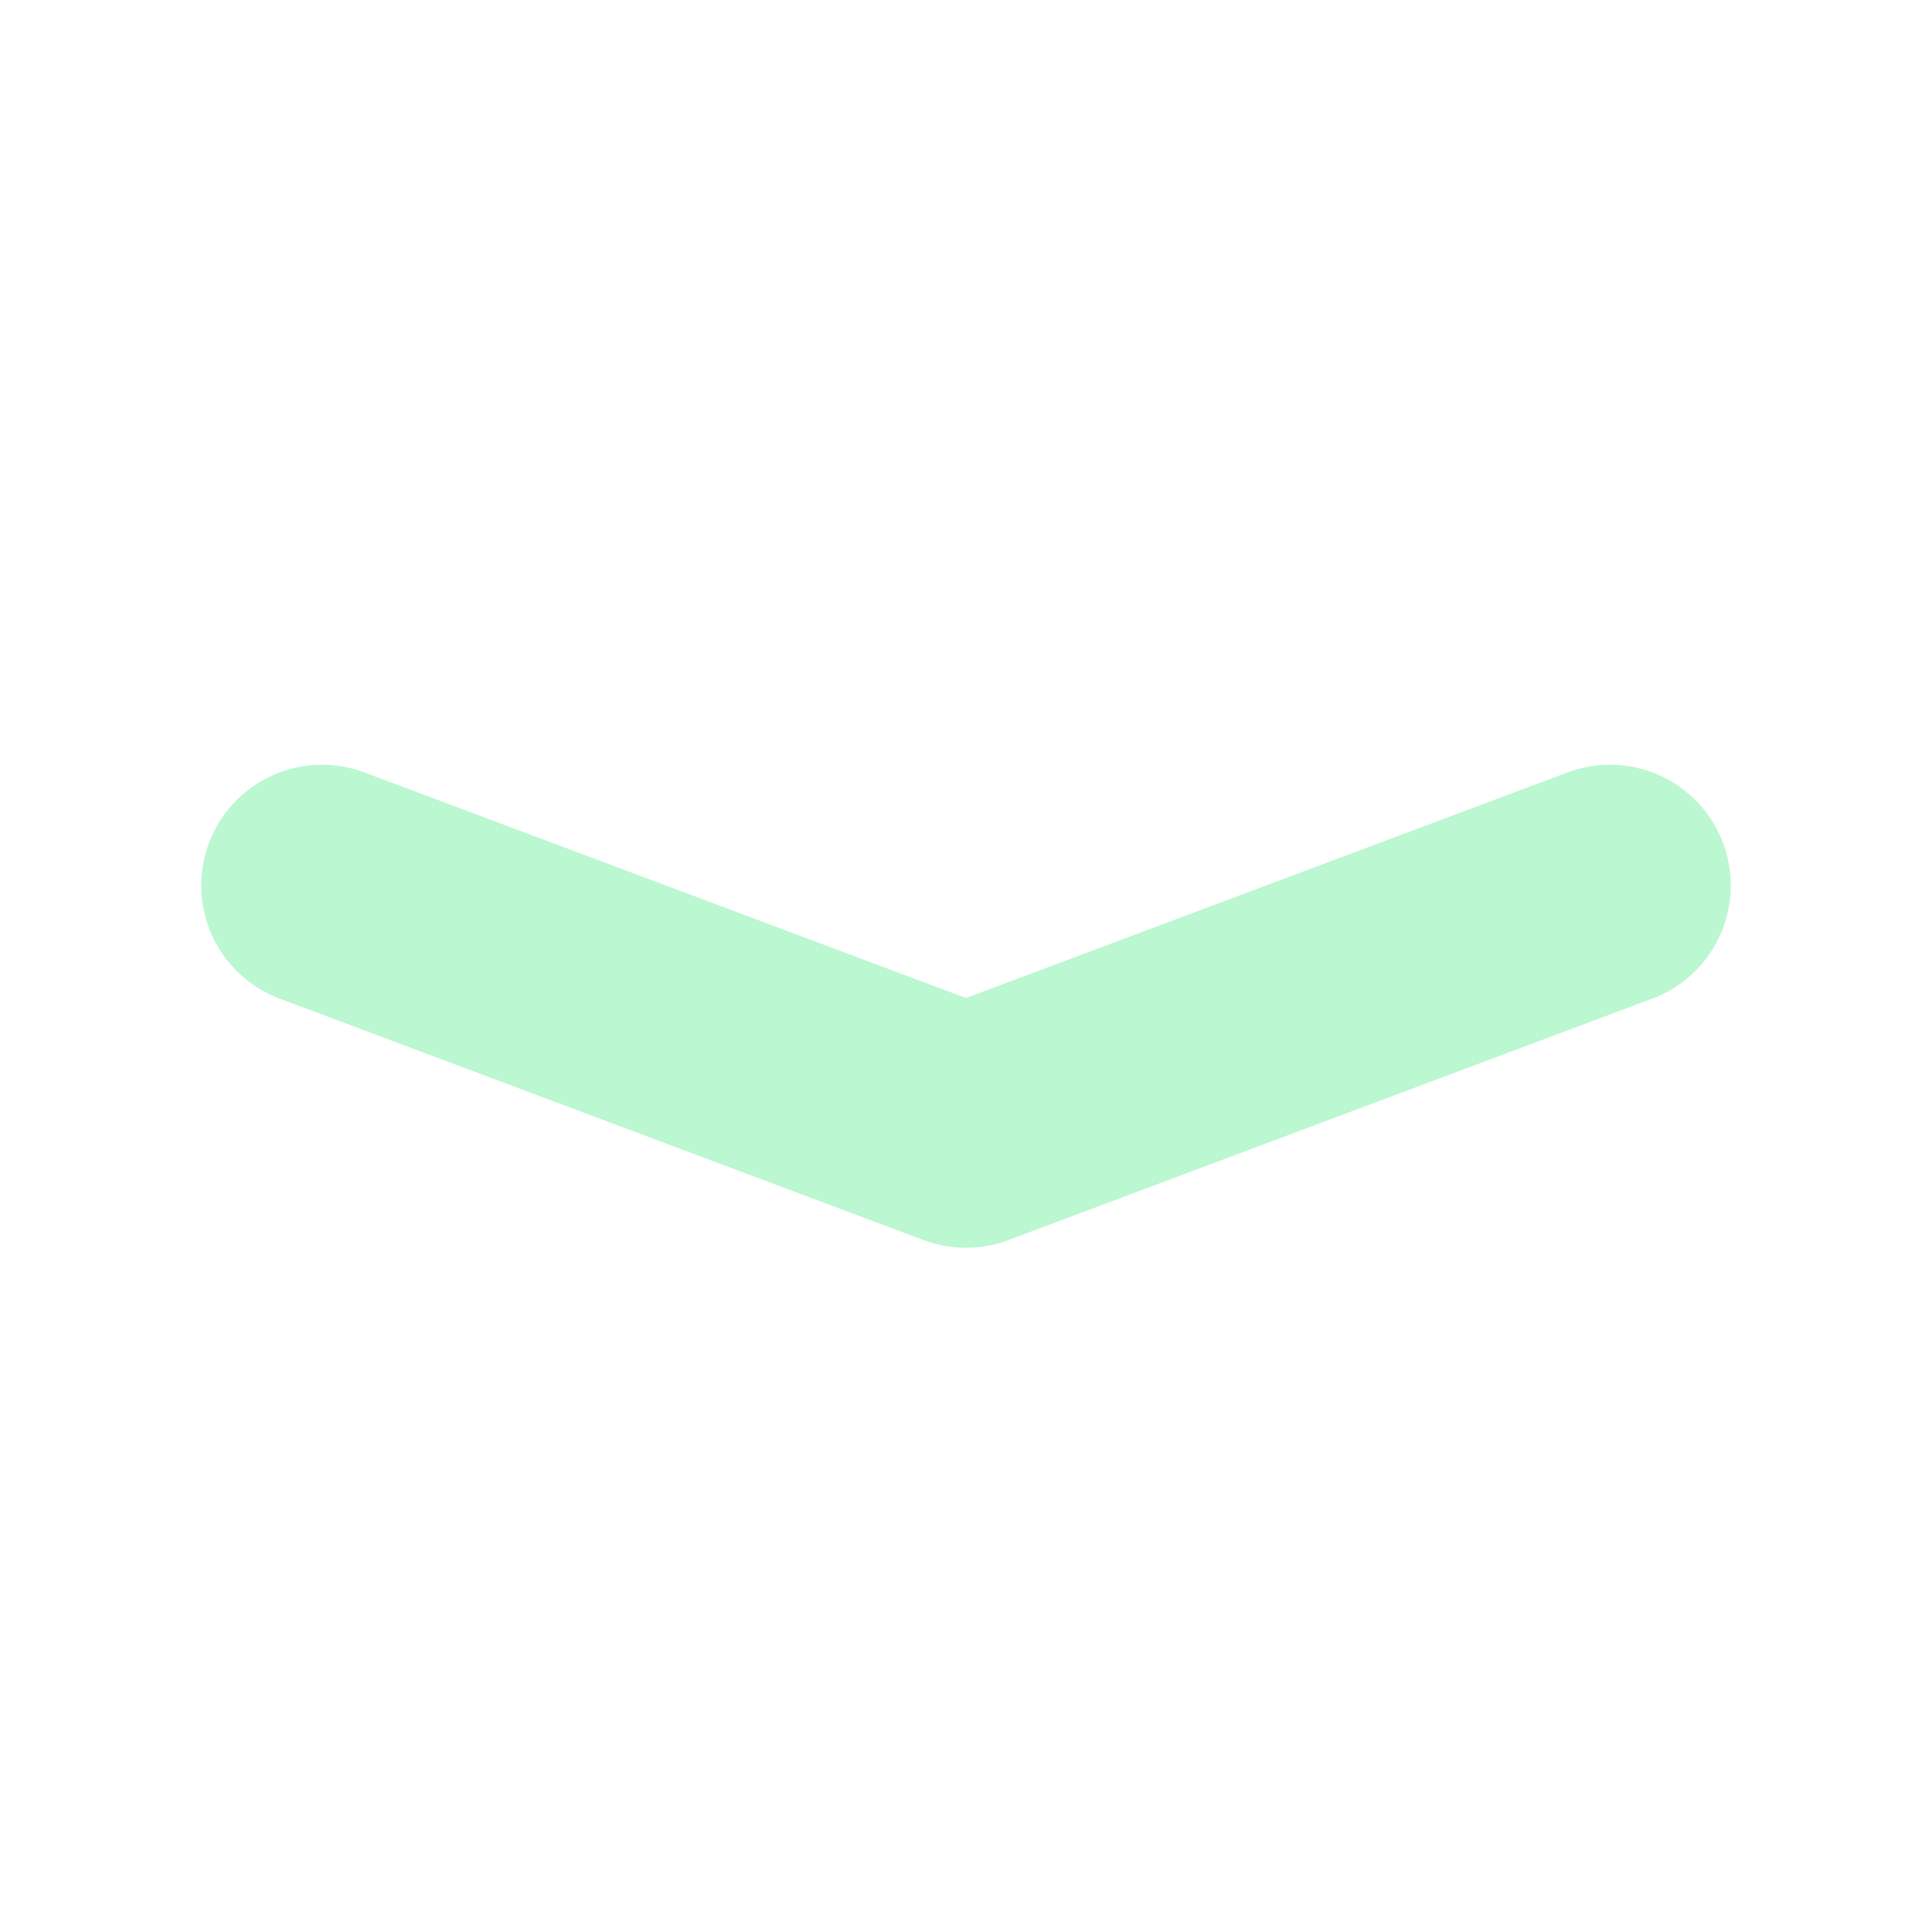 <svg stroke="#bbf7d0" fill="none" stroke-width="3" viewBox="0 0 24 24" stroke-linecap="round" stroke-linejoin="round" xmlns="http://www.w3.org/2000/svg"><path stroke="none" d="M0 0h24v24H0z" fill="none"></path><path d="M4 11l8 3l8 -3"></path></svg>